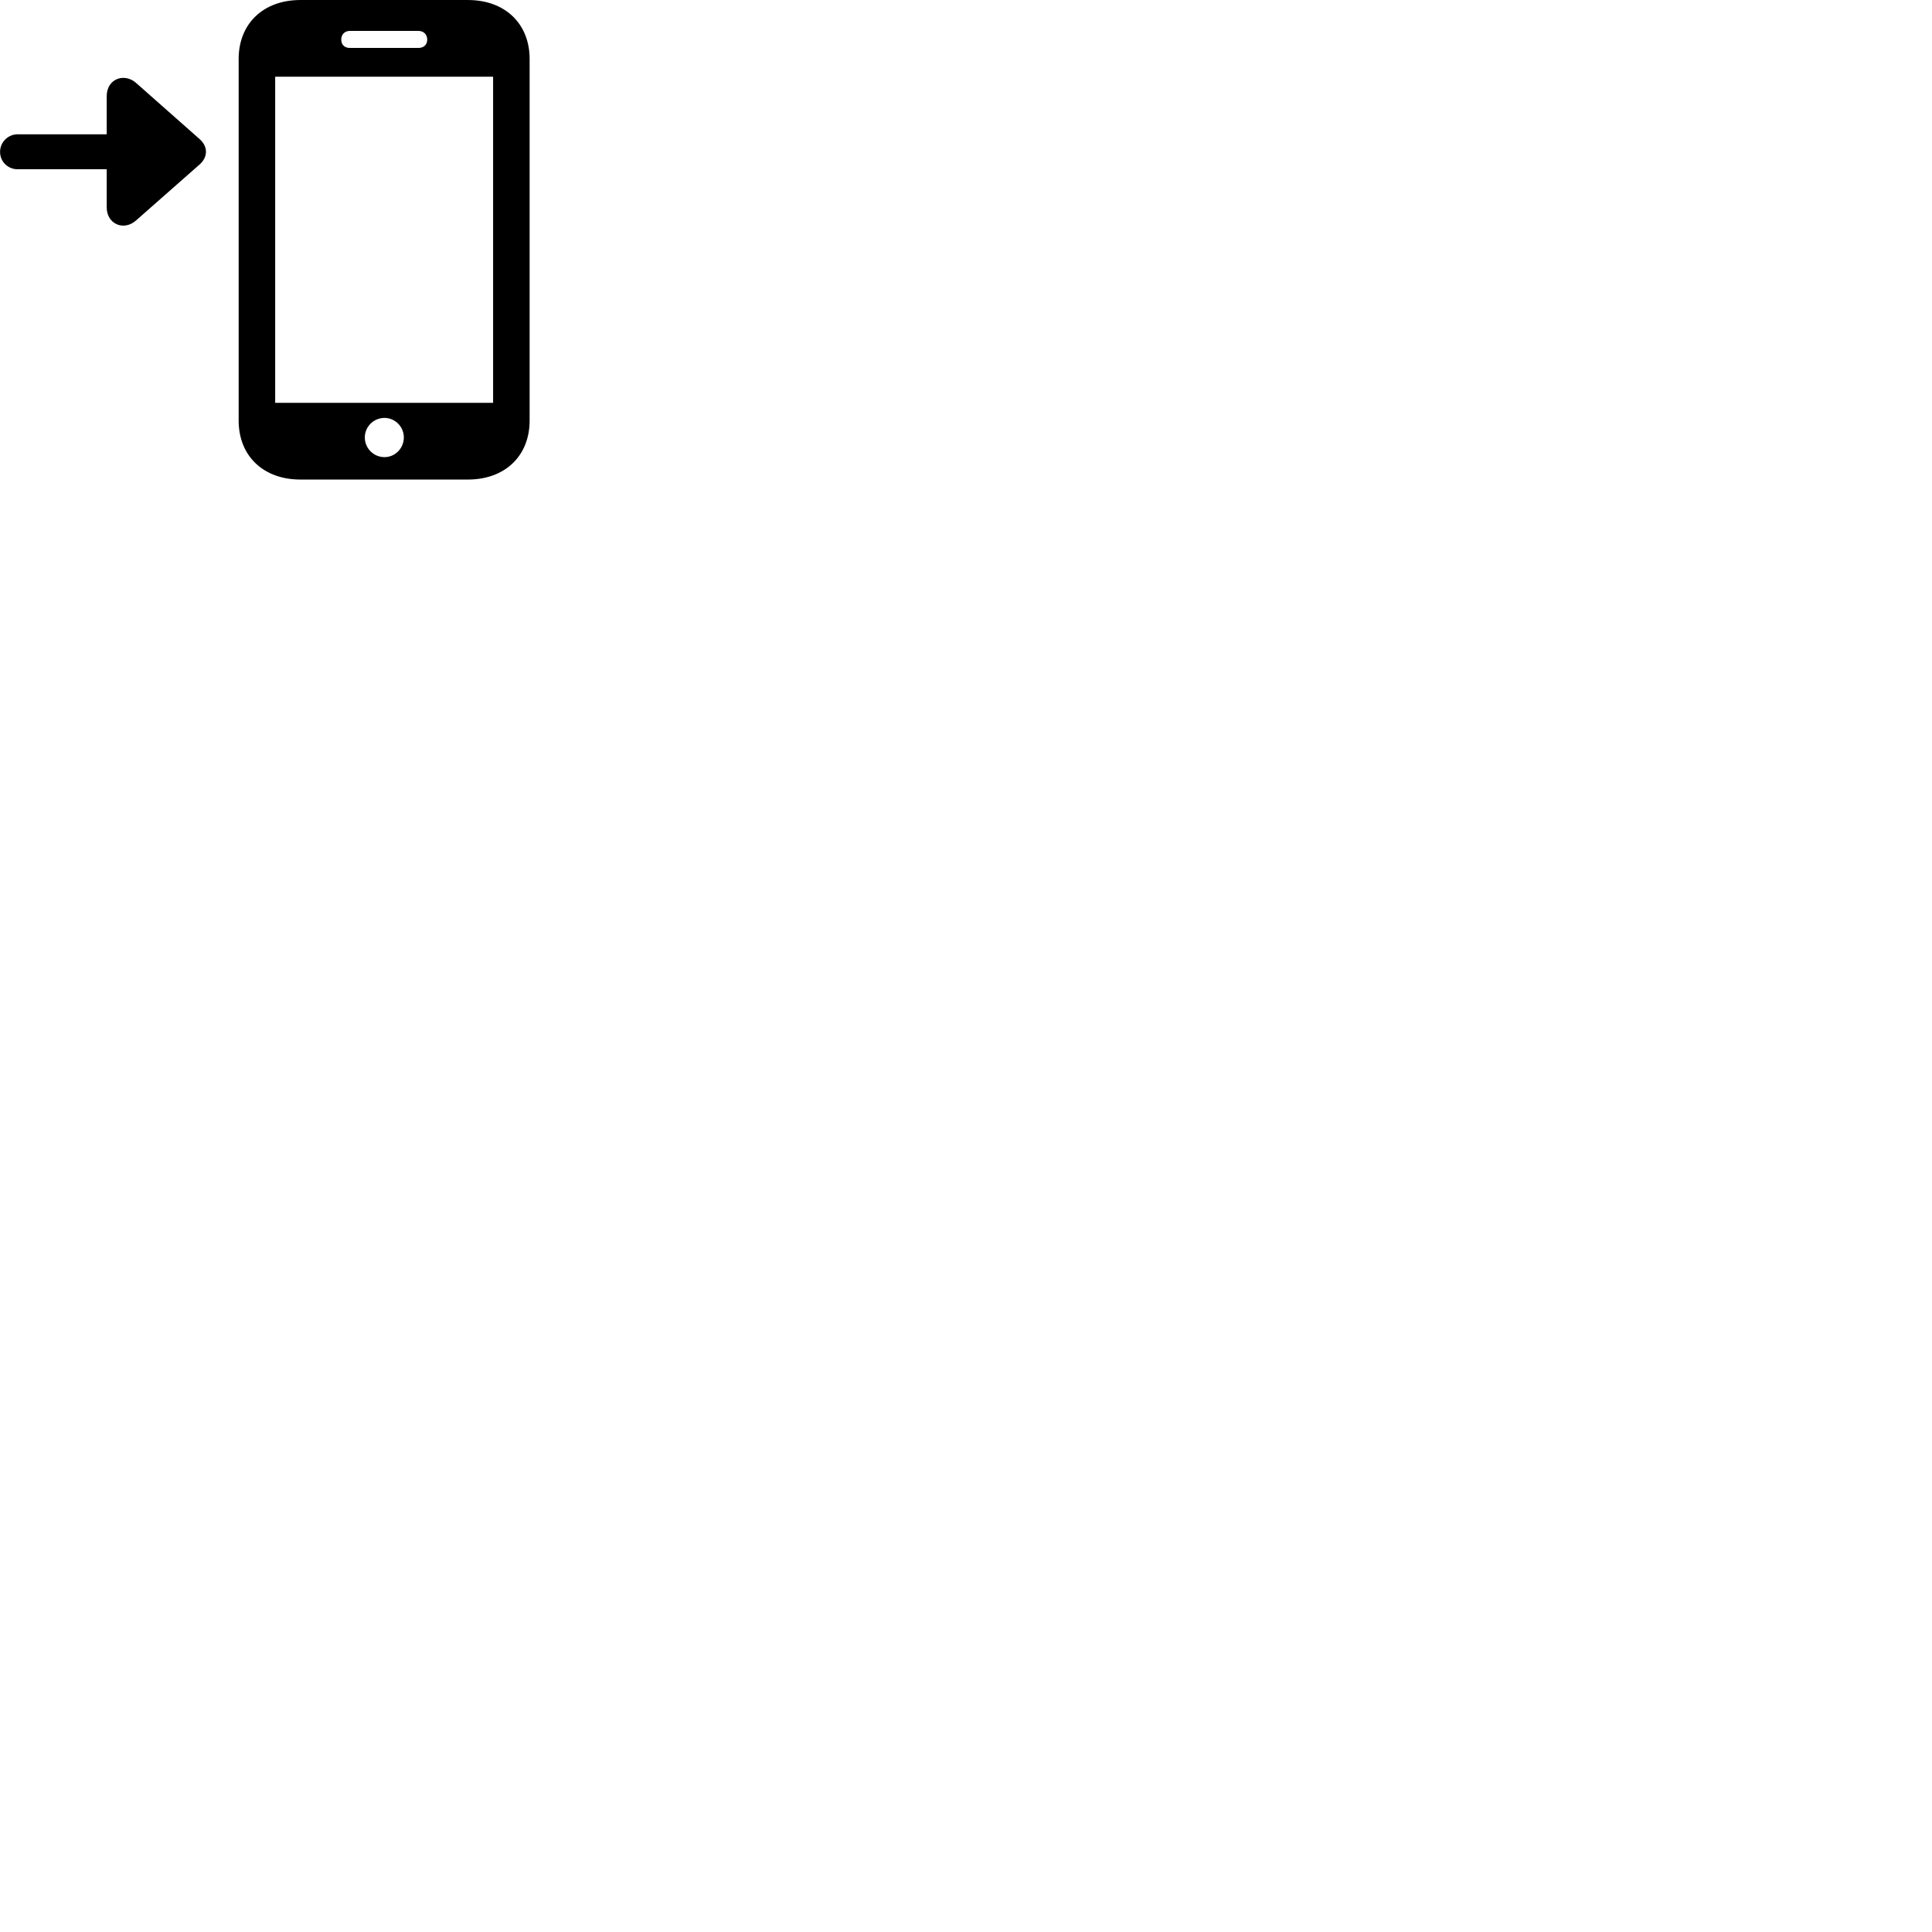 
        <svg xmlns="http://www.w3.org/2000/svg" viewBox="0 0 100 100">
            <path d="M12.353 21.771C12.353 23.601 13.633 24.821 15.543 24.821H24.223C26.133 24.821 27.413 23.601 27.413 21.771V3.051C27.413 1.221 26.133 0.001 24.223 0.001H15.543C13.633 0.001 12.353 1.221 12.353 3.051ZM17.663 2.051C17.663 1.781 17.843 1.601 18.103 1.601H21.663C21.923 1.601 22.113 1.781 22.113 2.051C22.113 2.321 21.923 2.481 21.663 2.481H18.103C17.843 2.481 17.663 2.321 17.663 2.051ZM14.243 20.851V3.971H25.523V20.851ZM0.003 7.861C0.003 8.371 0.413 8.761 0.913 8.761H5.523V10.731C5.523 11.601 6.413 11.981 7.053 11.401L10.323 8.521C10.773 8.131 10.773 7.581 10.323 7.191L7.053 4.301C6.443 3.751 5.523 4.071 5.523 4.981V6.951H0.913C0.413 6.951 0.003 7.361 0.003 7.861ZM19.903 23.661C19.333 23.661 18.883 23.201 18.883 22.641C18.883 22.091 19.333 21.631 19.903 21.631C20.453 21.631 20.903 22.091 20.903 22.641C20.903 23.201 20.453 23.661 19.903 23.661Z" />
        </svg>
    
